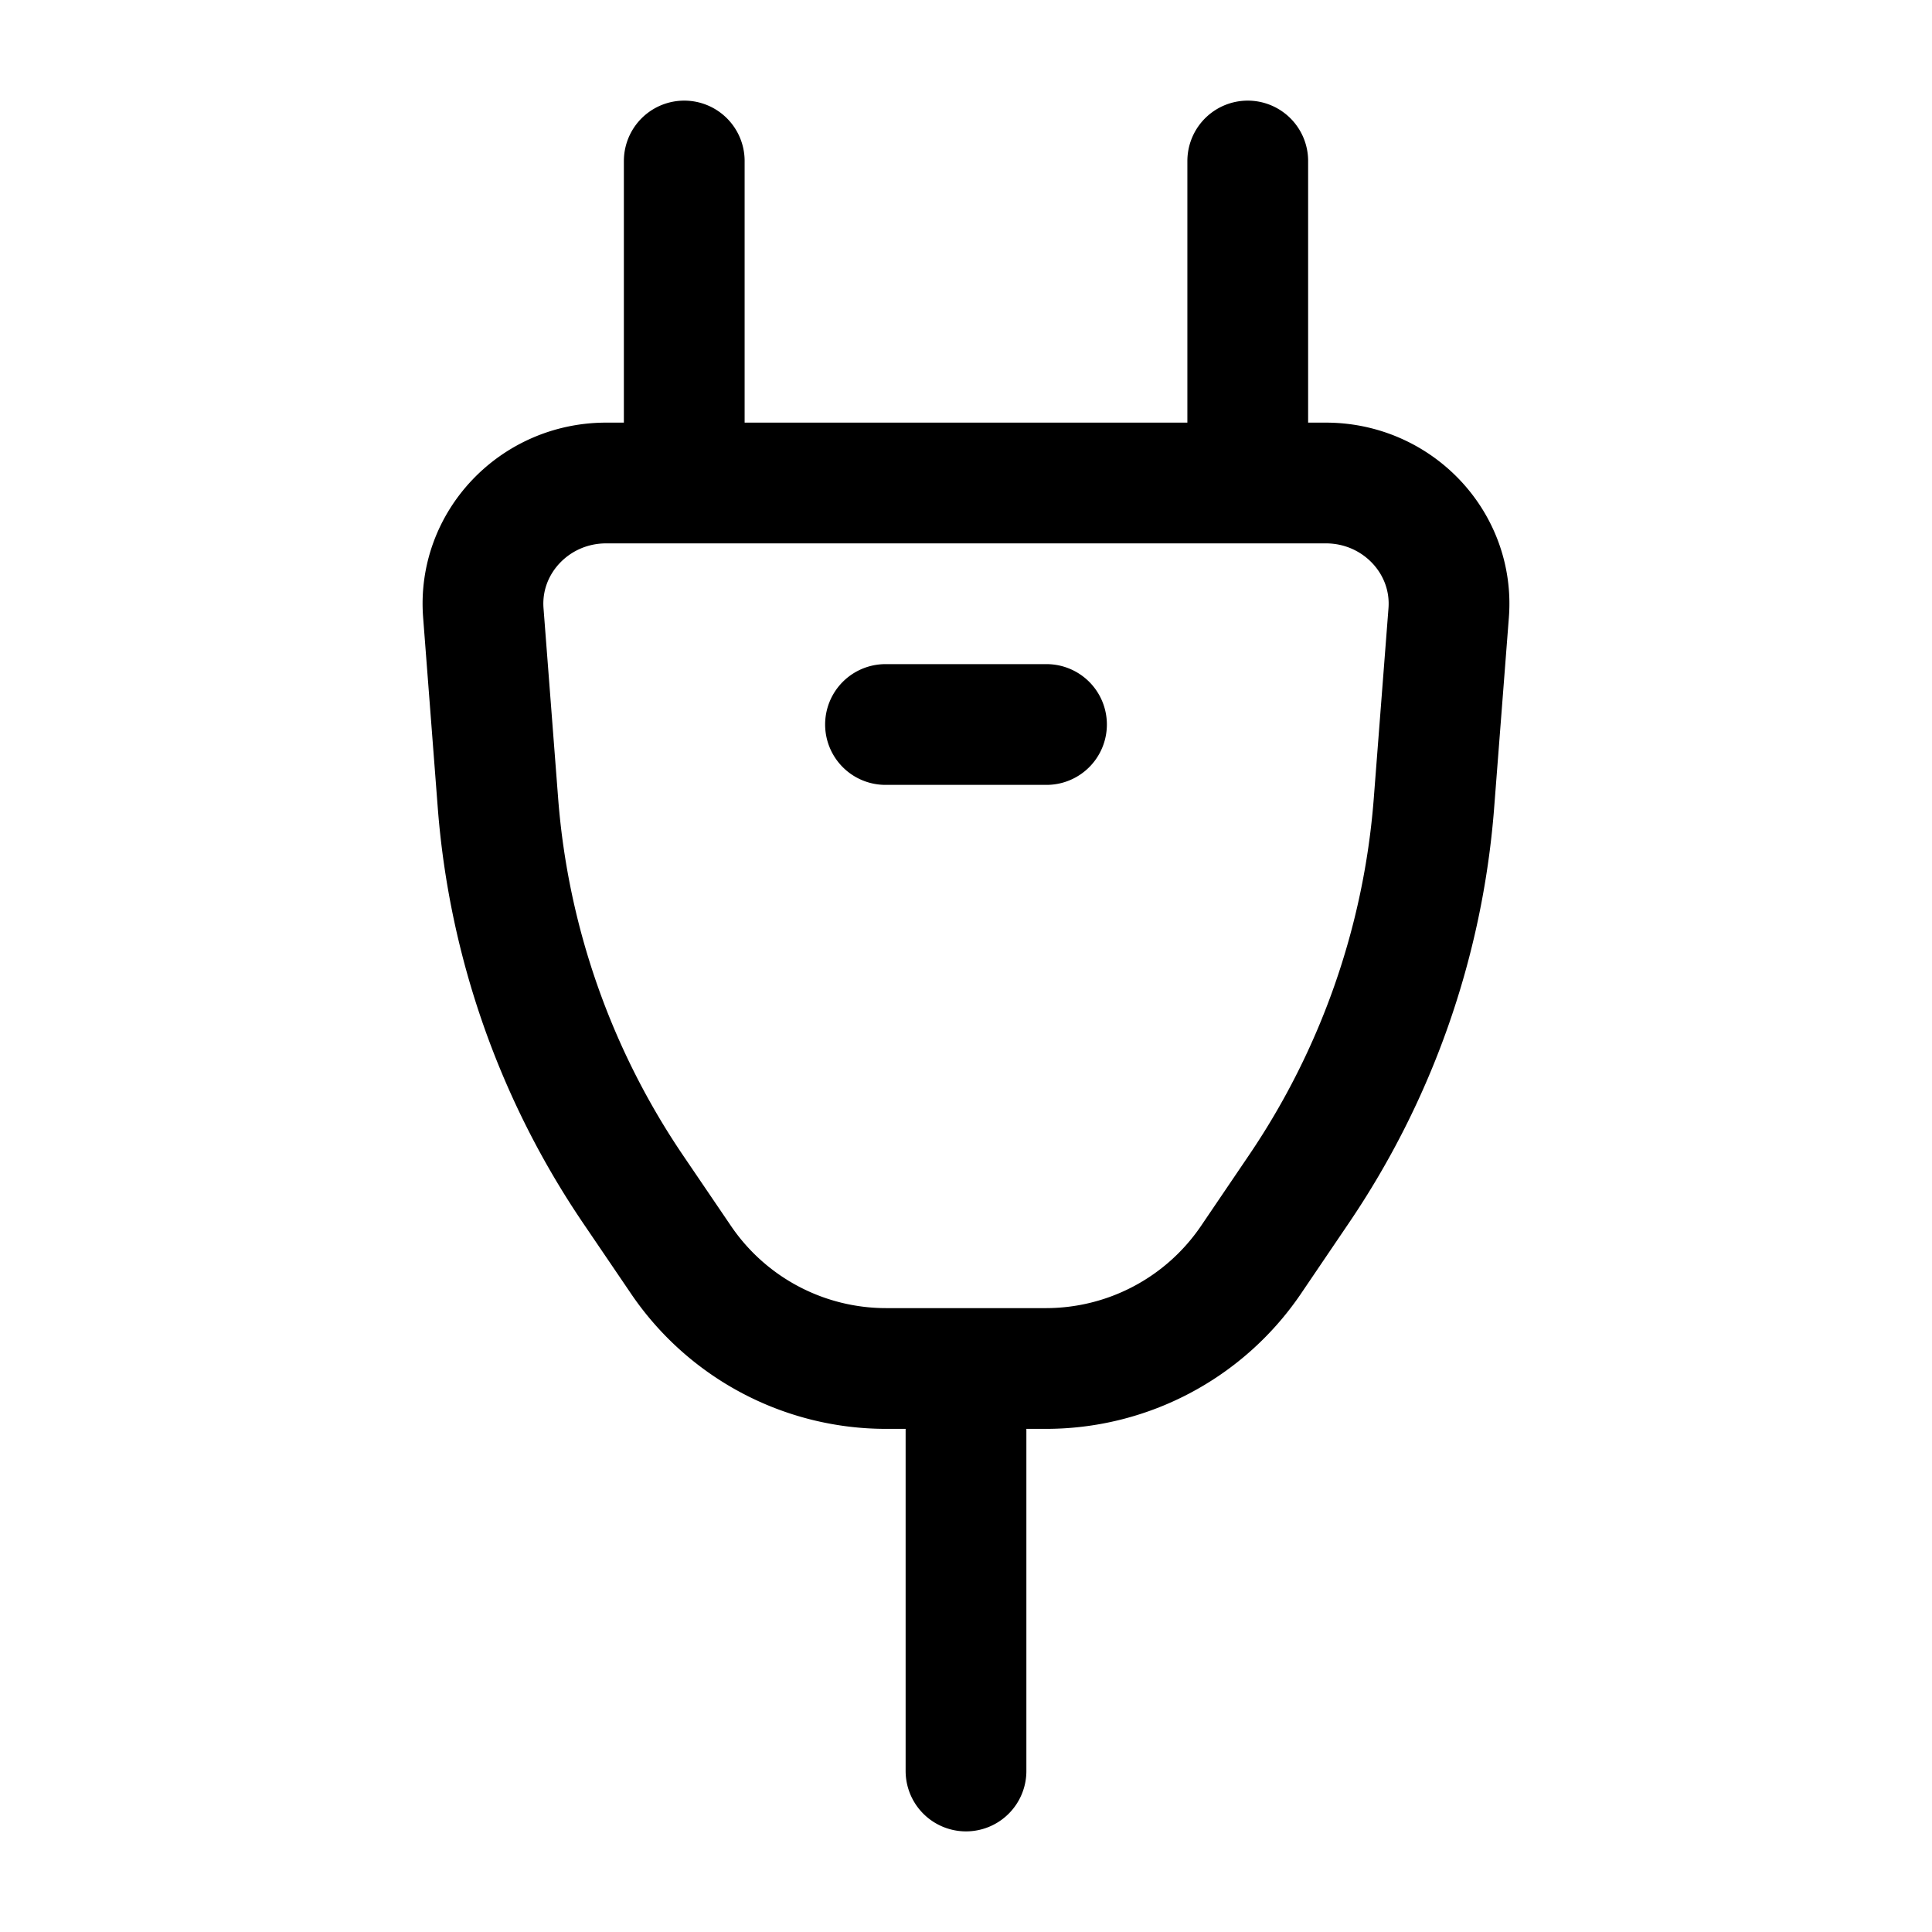 <svg xmlns="http://www.w3.org/2000/svg" width="3em" height="3em" viewBox="0 0 24 24"><path fill="none" stroke="currentColor" stroke-linecap="round" stroke-linejoin="round" stroke-width="1.5" d="M15.5 2v4m-7 0V2M6.004 7.613C5.937 6.743 6.64 6 7.53 6h8.94c.89 0 1.593.743 1.526 1.613l-.184 2.379a9.9 9.9 0 0 1-1.68 4.785l-.6.885A3.08 3.08 0 0 1 12.983 17h-1.968a3.08 3.08 0 0 1-2.547-1.338l-.601-.885a9.9 9.9 0 0 1-1.68-4.785zM12 17v5M11 9h2" color="currentColor"/></svg>